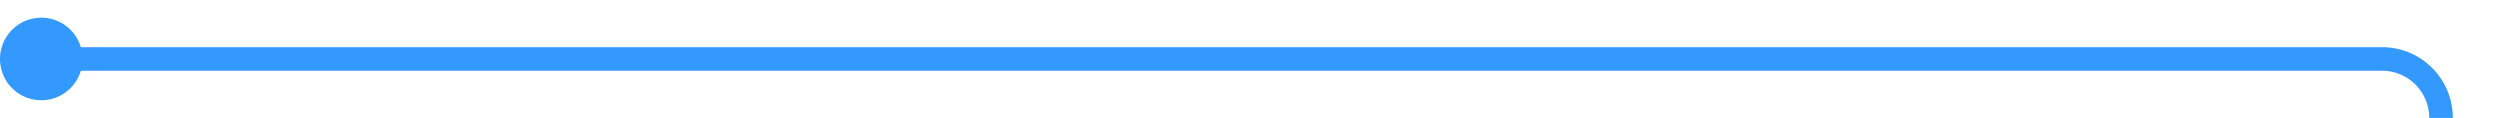 ﻿<?xml version="1.0" encoding="utf-8"?>
<svg version="1.1" xmlns:xlink="http://www.w3.org/1999/xlink" width="212px" height="10px" preserveAspectRatio="xMinYMid meet" viewBox="95 134  212 8" xmlns="http://www.w3.org/2000/svg">
  <path d="M 97 138  L 297 138  A 5 5 0 0 1 302 143 L 302 301  " stroke-width="2" stroke="#3399ff" fill="none" />
  <path d="M 98.5 134.5  A 3.5 3.5 0 0 0 95 138 A 3.5 3.5 0 0 0 98.5 141.5 A 3.5 3.5 0 0 0 102 138 A 3.5 3.5 0 0 0 98.5 134.5 Z M 306.293 295.893  L 302 300.186  L 297.707 295.893  L 296.293 297.307  L 301.293 302.307  L 302 303.014  L 302.707 302.307  L 307.707 297.307  L 306.293 295.893  Z " fill-rule="nonzero" fill="#3399ff" stroke="none" />
</svg>